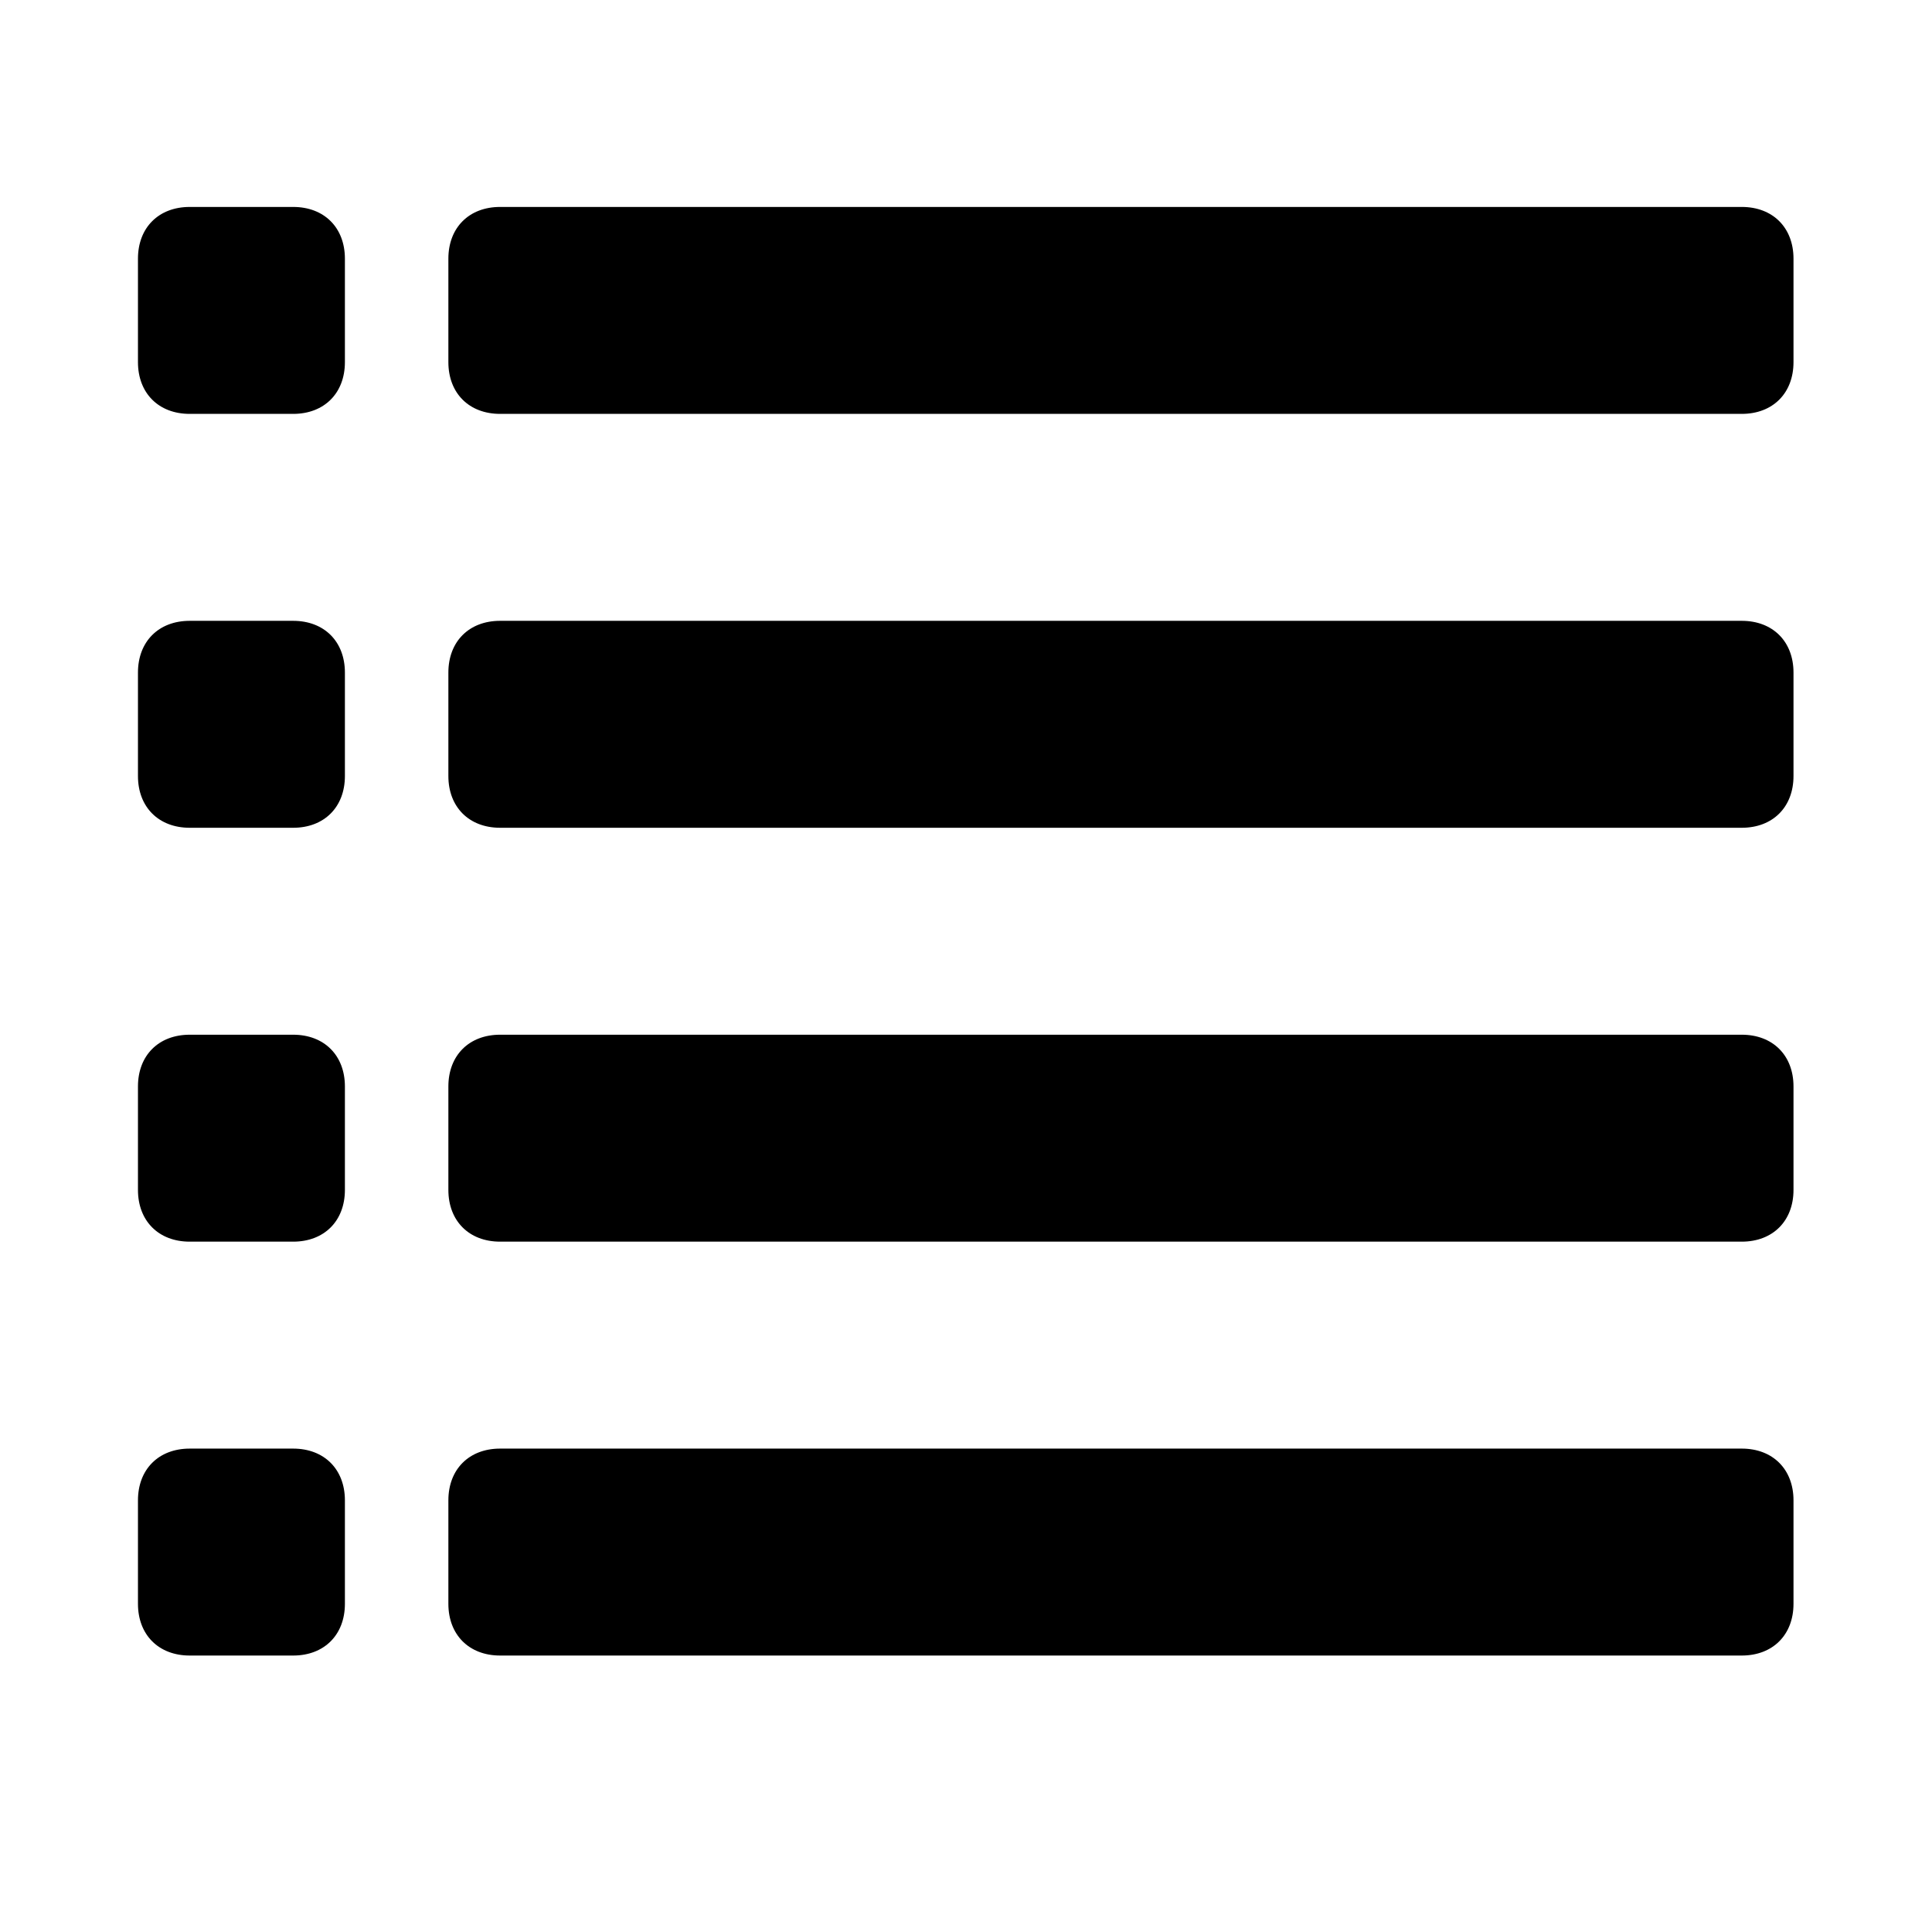 <svg viewBox="0 0 1195 1195" xmlns="http://www.w3.org/2000/svg"><path d="M1077.333 128h-768c-19.2 0-32 12.8-32 32v64c0 19.2 12.8 32 32 32h768c19.2 0 32-12.8 32-32v-64c0-19.2-12.8-32-32-32zm0 256h-768c-19.2 0-32 12.8-32 32v64c0 19.2 12.8 32 32 32h768c19.2 0 32-12.8 32-32v-64c0-19.2-12.8-32-32-32zm0 256h-768c-19.2 0-32 12.8-32 32v64c0 19.2 12.8 32 32 32h768c19.2 0 32-12.8 32-32v-64c0-19.2-12.8-32-32-32zm0 256h-768c-19.2 0-32 12.8-32 32v64c0 19.2 12.8 32 32 32h768c19.2 0 32-12.8 32-32v-64c0-19.2-12.8-32-32-32zm-896-768h-64c-19.2 0-32 12.8-32 32v64c0 19.2 12.8 32 32 32h64c19.2 0 32-12.8 32-32v-64c0-19.2-12.8-32-32-32zm0 256h-64c-19.2 0-32 12.8-32 32v64c0 19.2 12.8 32 32 32h64c19.2 0 32-12.8 32-32v-64c0-19.2-12.8-32-32-32zm0 256h-64c-19.2 0-32 12.8-32 32v64c0 19.2 12.8 32 32 32h64c19.2 0 32-12.8 32-32v-64c0-19.2-12.8-32-32-32zm0 256h-64c-19.2 0-32 12.8-32 32v64c0 19.2 12.8 32 32 32h64c19.2 0 32-12.8 32-32v-64c0-19.2-12.8-32-32-32z"/></svg>